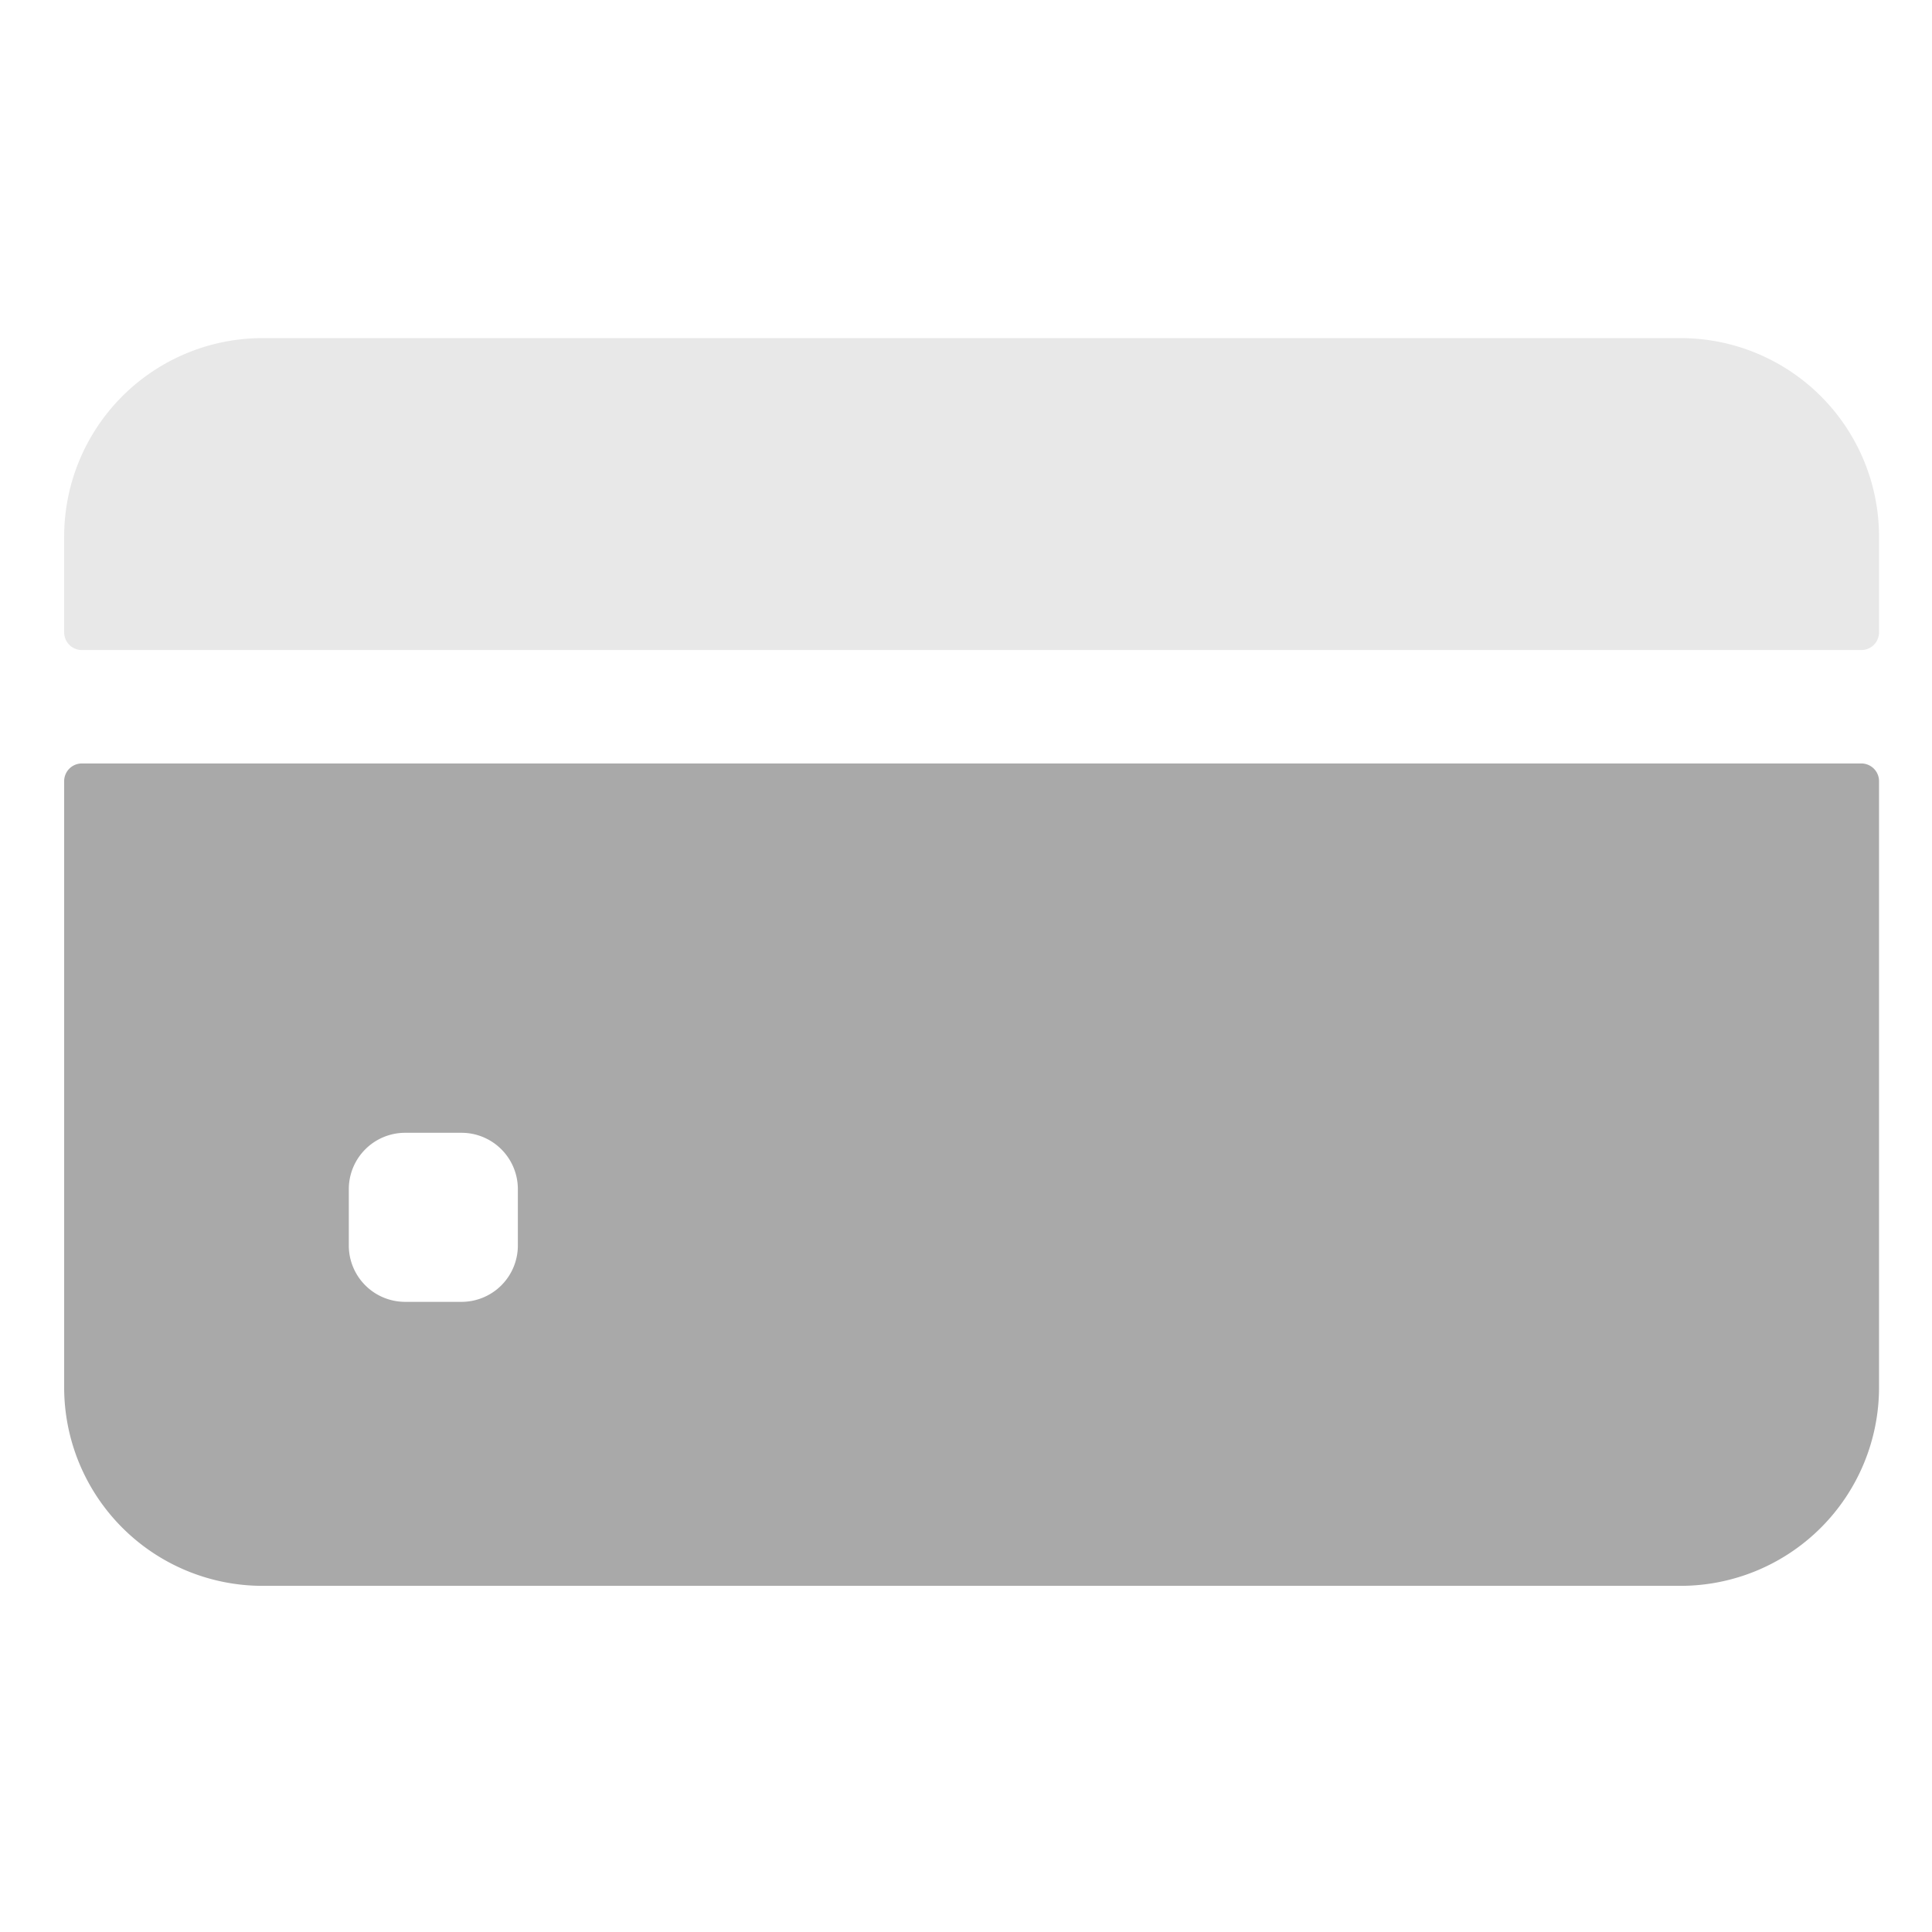 <svg xmlns="http://www.w3.org/2000/svg" width="24" height="24" viewBox="0 0 24 24">
  <g id="Group_14361" data-name="Group 14361" transform="translate(-85 -138)">
    <rect id="Rectangle_332" data-name="Rectangle 332" width="24" height="24" transform="translate(85 138)" fill="none"/>
    <g id="Page-1" transform="translate(85.797 142.2)">
      <g id="Manage-Payment-Account" transform="translate(0 0)">
        <path id="Path" d="M22.545,3.655V2.466A2.466,2.466,0,0,0,20.079,0H2.466A2.466,2.466,0,0,0,0,2.466V3.655a.22.22,0,0,0,.22.22H22.325A.22.22,0,0,0,22.545,3.655Z" fill="#e8e8e8"/>
        <path id="Shape" d="M0,7.72v7.53a2.466,2.466,0,0,0,2.466,2.466H20.079a2.466,2.466,0,0,0,2.466-2.466V7.72a.22.22,0,0,0-.22-.22H.22A.22.22,0,0,0,0,7.72Zm5.636,5.768a.7.7,0,0,1-.7.7h-.7a.7.7,0,0,1-.7-.7v-.7a.7.7,0,0,1,.7-.7h.7a.7.7,0,0,1,.7.7Z" transform="translate(0 -2.216)" fill="#a9a9a9" fill-rule="evenodd"/>
      </g>
    </g>
  </g>
</svg>
